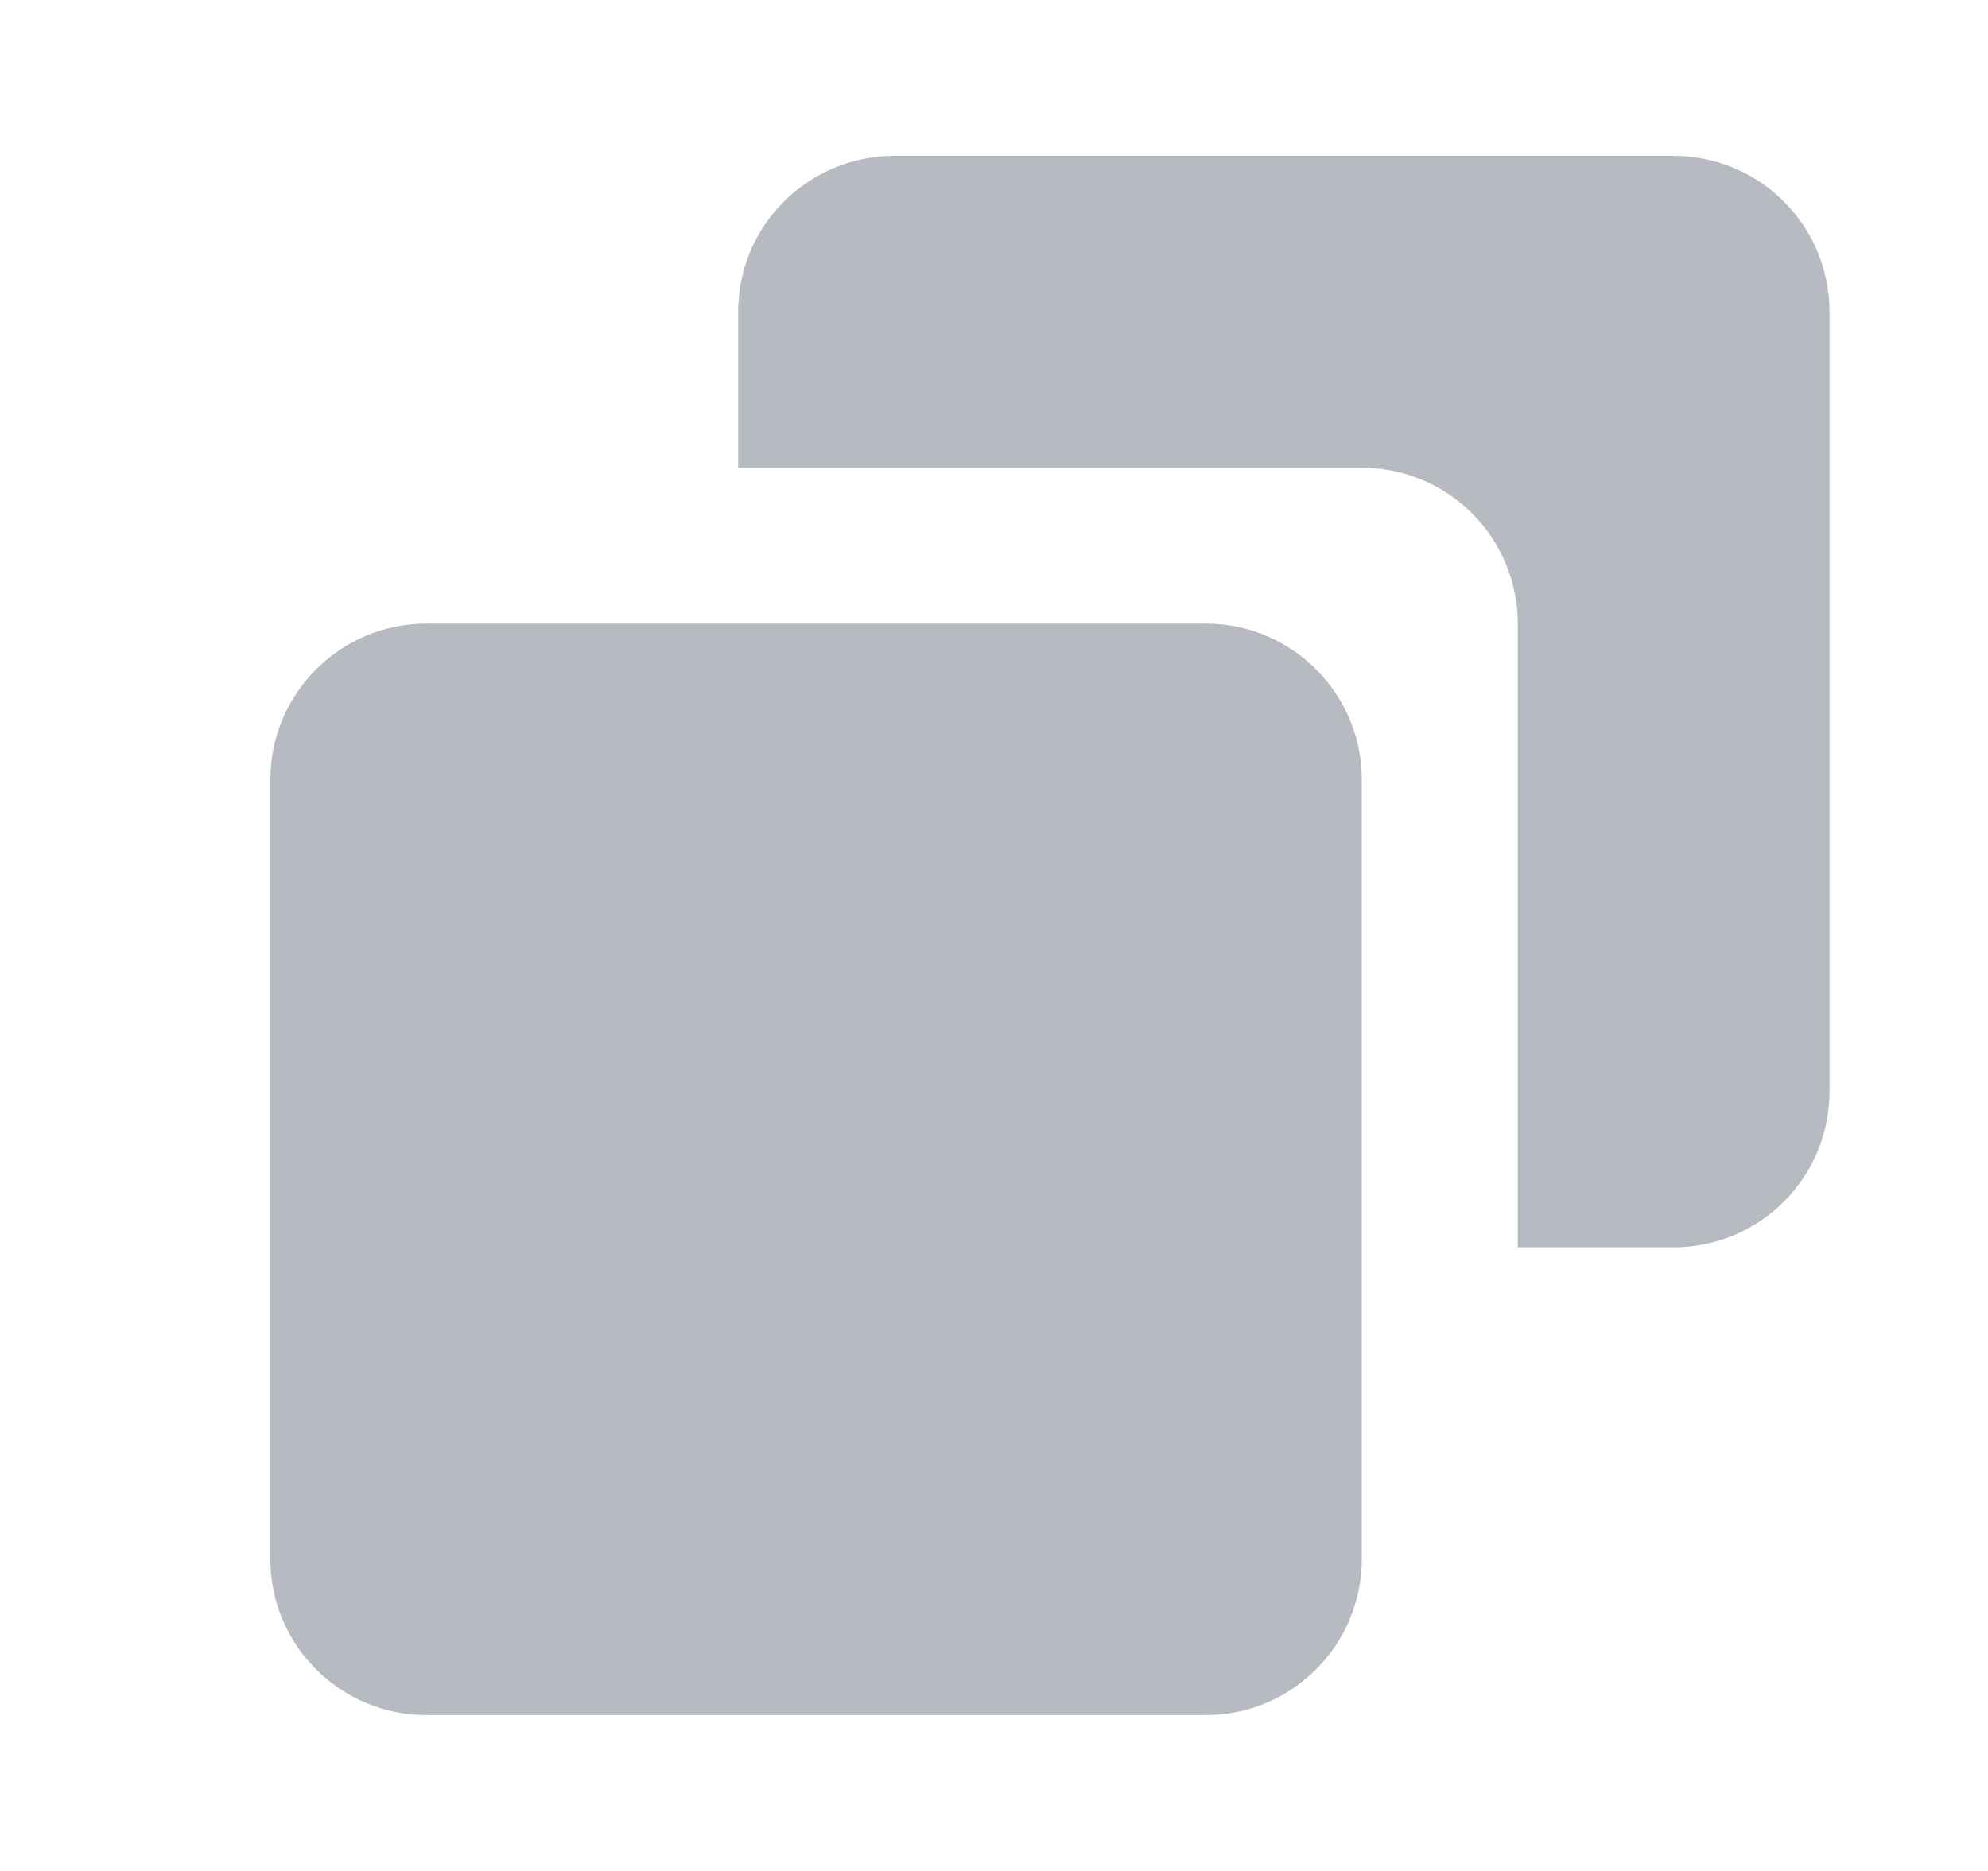 <svg width="17" height="16" viewBox="0 0 17 16" fill="none" xmlns="http://www.w3.org/2000/svg">
<path d="M10.312 5.333H3.645C2.91 5.333 2.312 5.931 2.312 6.667V13.333C2.312 14.069 2.91 14.667 3.645 14.667H10.312C11.047 14.667 11.645 14.069 11.645 13.333V6.667C11.645 5.931 11.047 5.333 10.312 5.333Z" fill="#B8BAC1"/>
<path d="M14.312 1.333H7.645C7.292 1.333 6.953 1.474 6.703 1.724C6.452 1.974 6.312 2.313 6.312 2.667V4H11.645C11.999 4 12.338 4.14 12.588 4.39C12.838 4.64 12.979 4.98 12.979 5.333V10.667H14.312C14.666 10.667 15.005 10.526 15.255 10.276C15.505 10.026 15.645 9.687 15.645 9.333V2.667C15.645 2.313 15.505 1.974 15.255 1.724C15.005 1.474 14.666 1.333 14.312 1.333Z" fill="#B8BAC1"/>
</svg>
